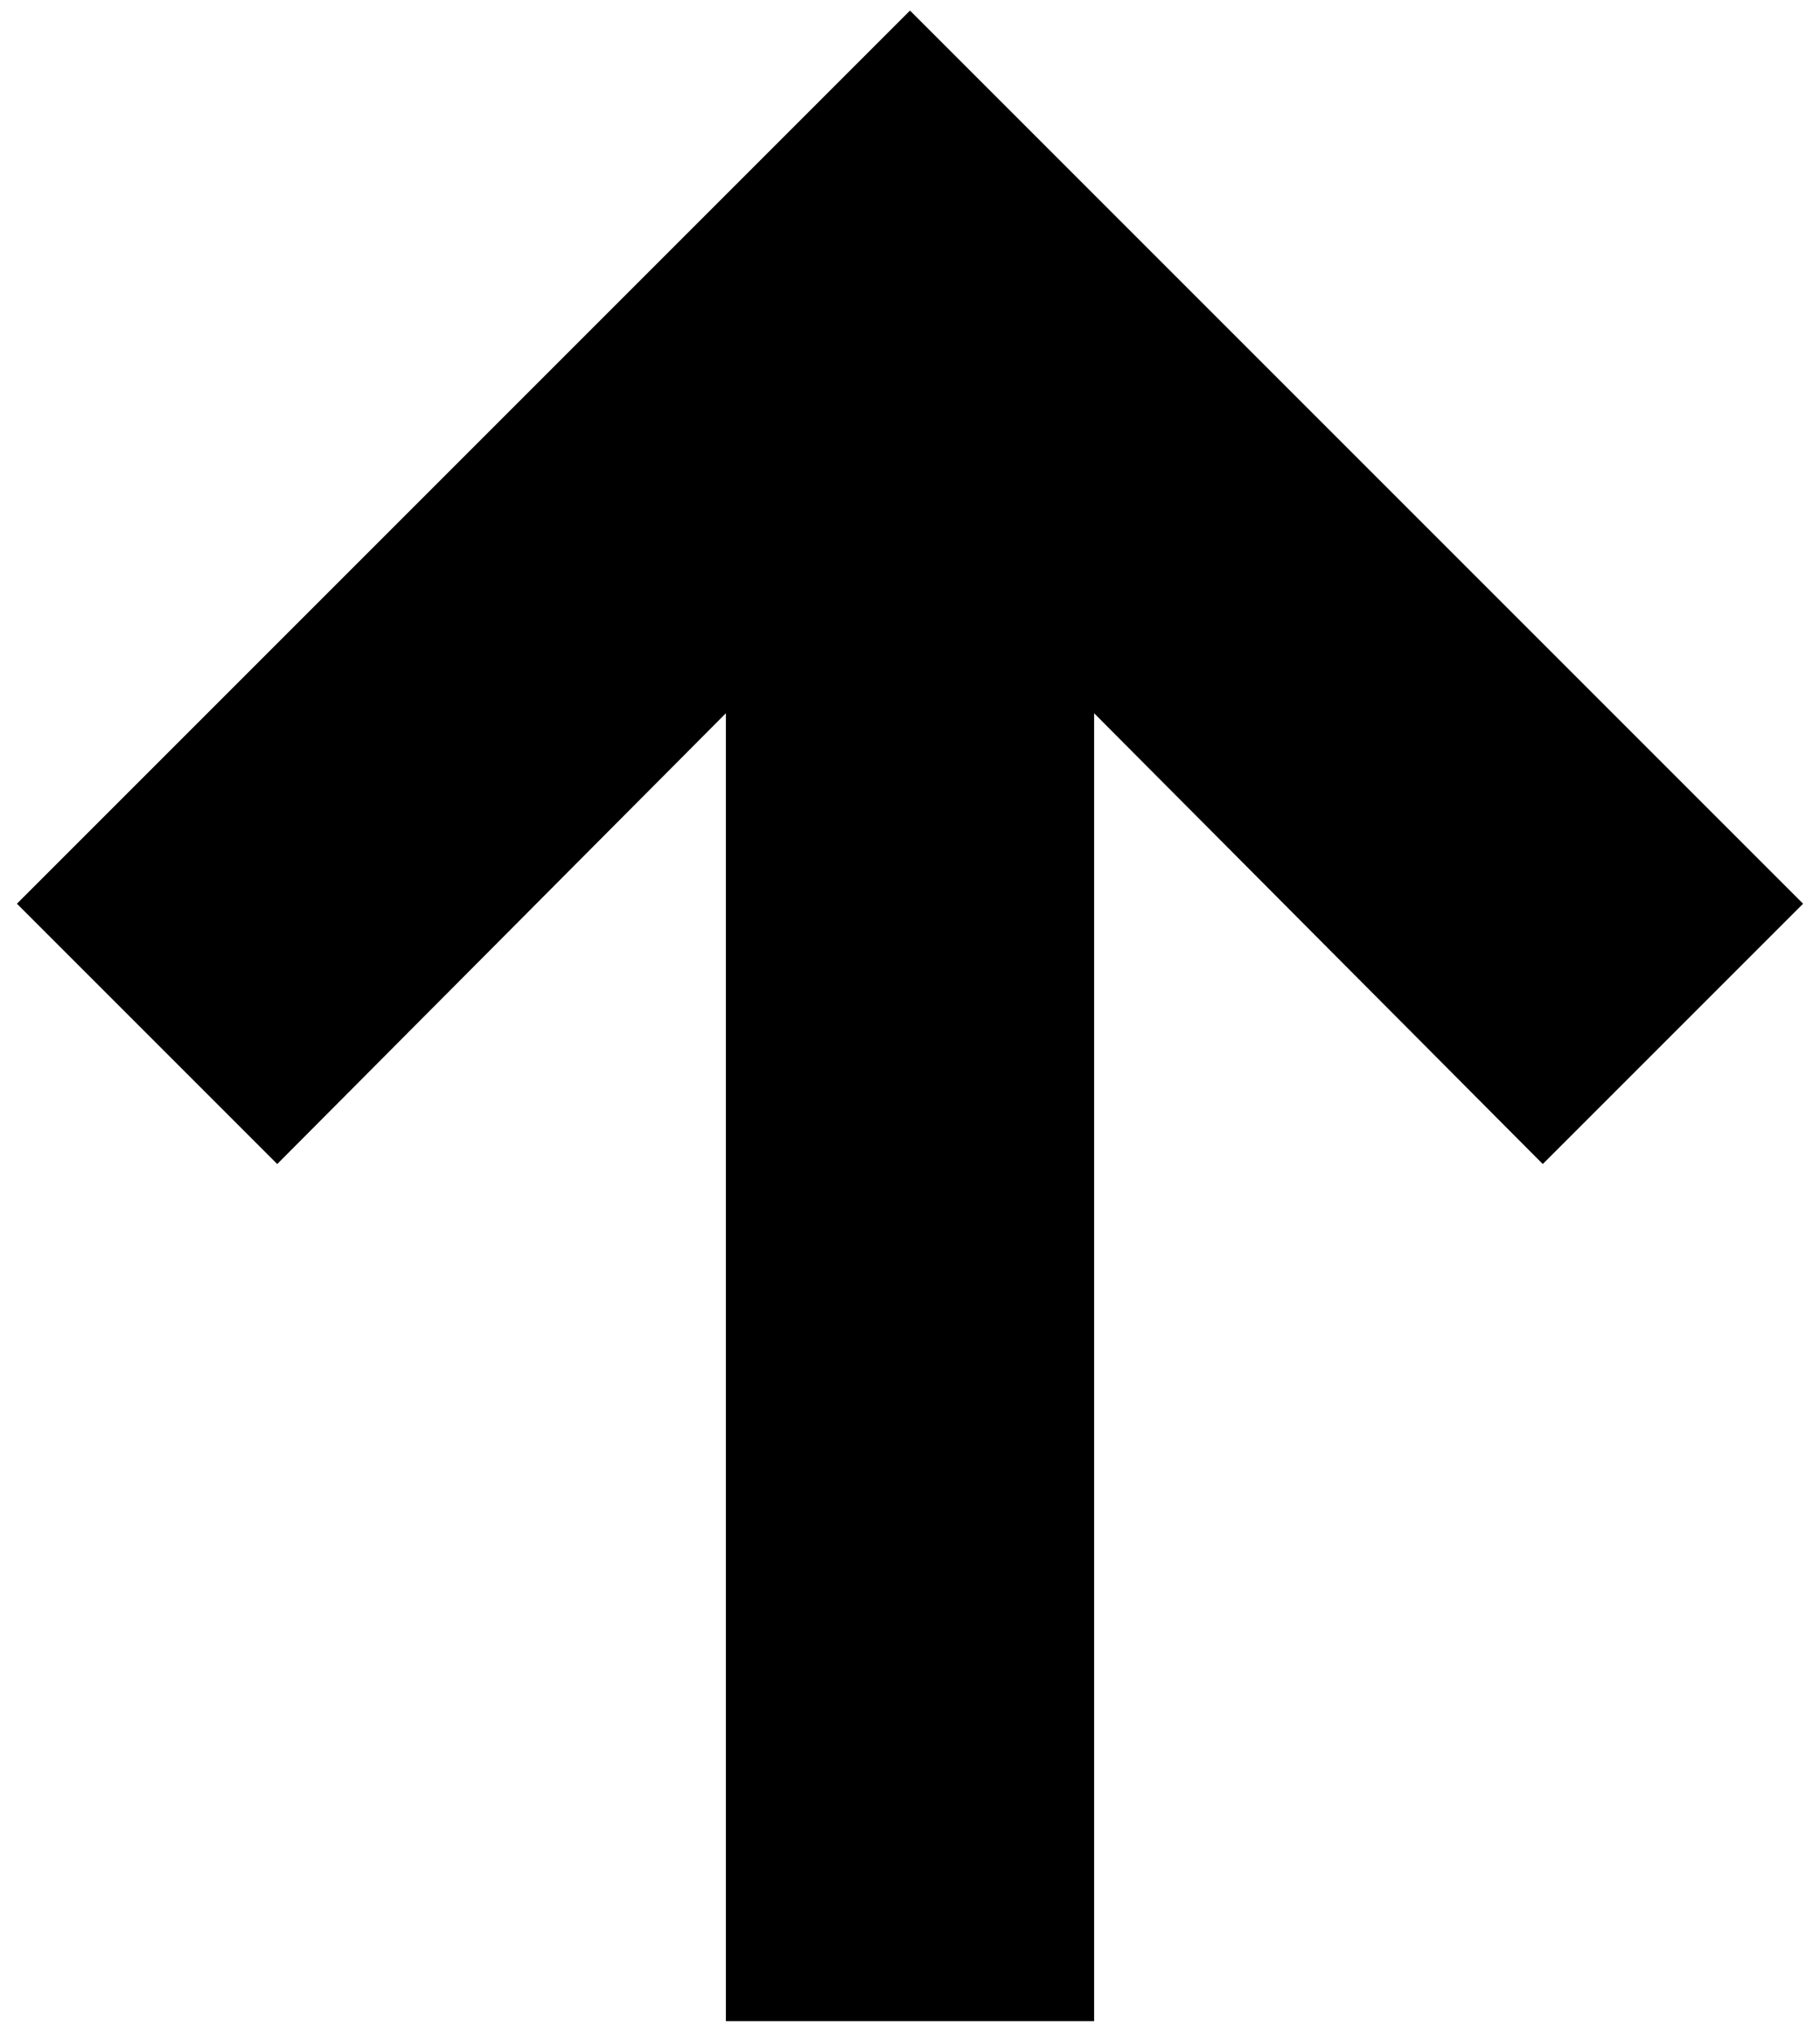 <?xml version="1.0" encoding="UTF-8"?>
<svg width="86px" height="96px" viewBox="0 0 86 96" version="1.1" xmlns="http://www.w3.org/2000/svg" xmlns:xlink="http://www.w3.org/1999/xlink">
    <!-- Generator: Sketch 52.3 (67297) - http://www.bohemiancoding.com/sketch -->
    <title>noun_Arrow_1766477</title>
    <desc>Created with Sketch.</desc>
    <g id="Page-1" stroke="none" stroke-width="1" fill="none" fill-rule="evenodd">
        <g id="noun_Arrow_1766477" fill="#000000">
            <polygon id="Path" points="85.2 42.7 43 0.5 0.8 42.7 13.1 55 34.3 33.7 34.3 95.5 51.7 95.5 51.7 33.7 72.9 55"></polygon>
        </g>
    </g>
</svg>